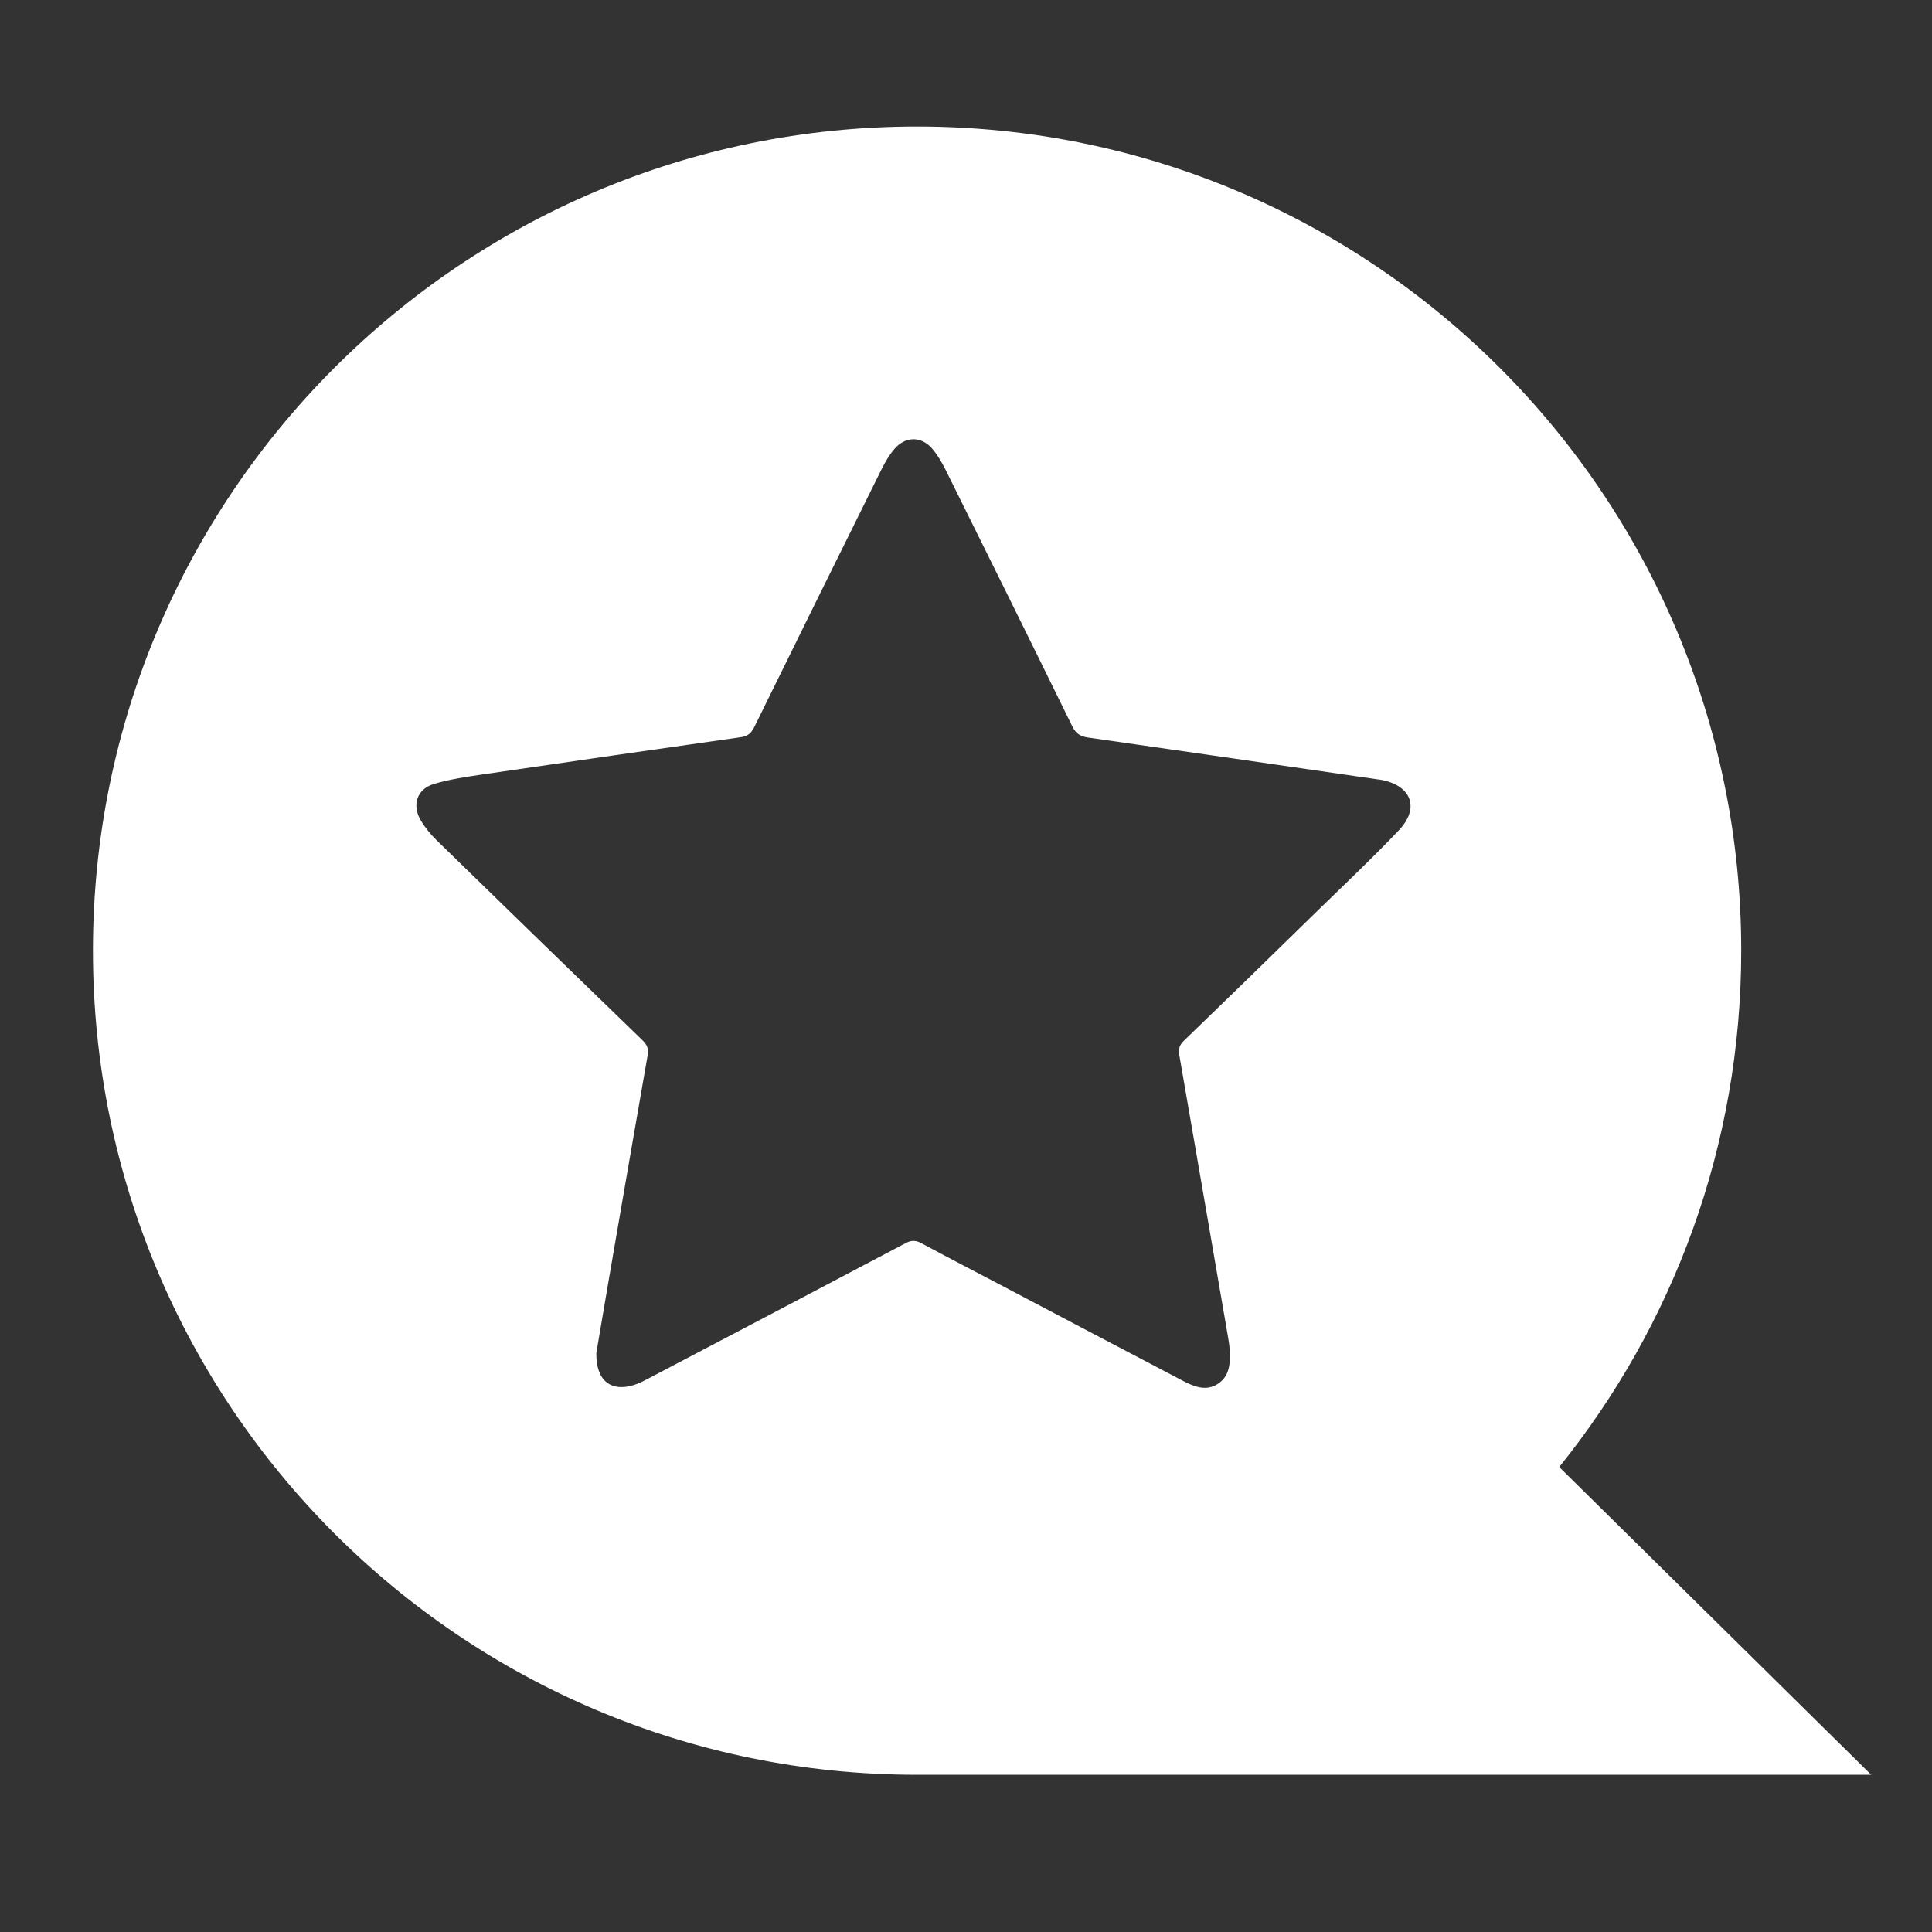 <?xml version="1.0" encoding="utf-8"?>
<!-- Generator: Adobe Illustrator 16.0.0, SVG Export Plug-In . SVG Version: 6.00 Build 0)  -->
<!DOCTYPE svg PUBLIC "-//W3C//DTD SVG 1.1//EN" "http://www.w3.org/Graphics/SVG/1.1/DTD/svg11.dtd">
<svg version="1.1" id="Layer_1" xmlns="http://www.w3.org/2000/svg" xmlns:xlink="http://www.w3.org/1999/xlink" x="0px" y="0px"
	 width="144px" height="144px" viewBox="0 0 144 144" enable-background="new 0 0 144 144" xml:space="preserve">
<rect x="0" y="0" width="144" height="144" fill="#333333" stroke="none"/>
<path fill="#FFFFFF" d="M116.215,109.342c8.479-10.532,13.565-23.911,13.565-38.486c0-33.923-27.502-61.427-61.427-61.427
	S6.927,36.933,6.927,70.856c0,33.927,27.502,61.426,61.427,61.426h71.114L116.215,109.342z M104.26,61.888
	c-1.994,2.1-4.104,4.088-6.179,6.11c-3.275,3.205-6.556,6.403-9.853,9.585c-0.341,0.33-0.402,0.639-0.328,1.067
	c1.078,6.191,2.143,12.387,3.212,18.58c0.154,0.89,0.311,1.776,0.458,2.668c0.041,0.231,0.071,0.469,0.084,0.707
	c0.054,0.973,0.017,1.962-0.894,2.549c-0.863,0.558-1.755,0.201-2.564-0.221c-4.456-2.33-8.899-4.679-13.35-7.019
	c-2.057-1.081-4.122-2.148-6.168-3.252c-0.424-0.227-0.745-0.233-1.178-0.006c-6.353,3.358-12.713,6.699-19.076,10.039
	c-0.377,0.197-0.758,0.407-1.161,0.531c-1.731,0.548-2.855-0.317-2.815-2.396c0.272-1.598,0.583-3.447,0.9-5.294
	c0.97-5.632,1.938-11.267,2.926-16.899c0.083-0.481-0.056-0.781-0.396-1.111c-5.118-4.951-10.23-9.913-15.327-14.89
	c-0.452-0.441-0.87-0.949-1.191-1.493c-0.668-1.125-0.29-2.325,0.956-2.702c1.215-0.369,2.496-0.548,3.76-0.735
	c6.384-0.937,12.769-1.851,19.157-2.762c0.501-0.073,0.767-0.304,0.988-0.756c3.145-6.408,6.309-12.808,9.48-19.203
	c0.274-0.546,0.591-1.095,0.99-1.551c0.818-0.925,1.98-0.925,2.786,0.004c0.411,0.478,0.736,1.048,1.02,1.616
	c3.153,6.35,6.299,12.706,9.42,19.073c0.262,0.534,0.585,0.759,1.161,0.842c7.209,1.028,14.416,2.08,21.623,3.124
	c0.095,0.015,0.19,0.02,0.283,0.039C105.216,58.576,105.828,60.236,104.26,61.888z"/>
</svg>
